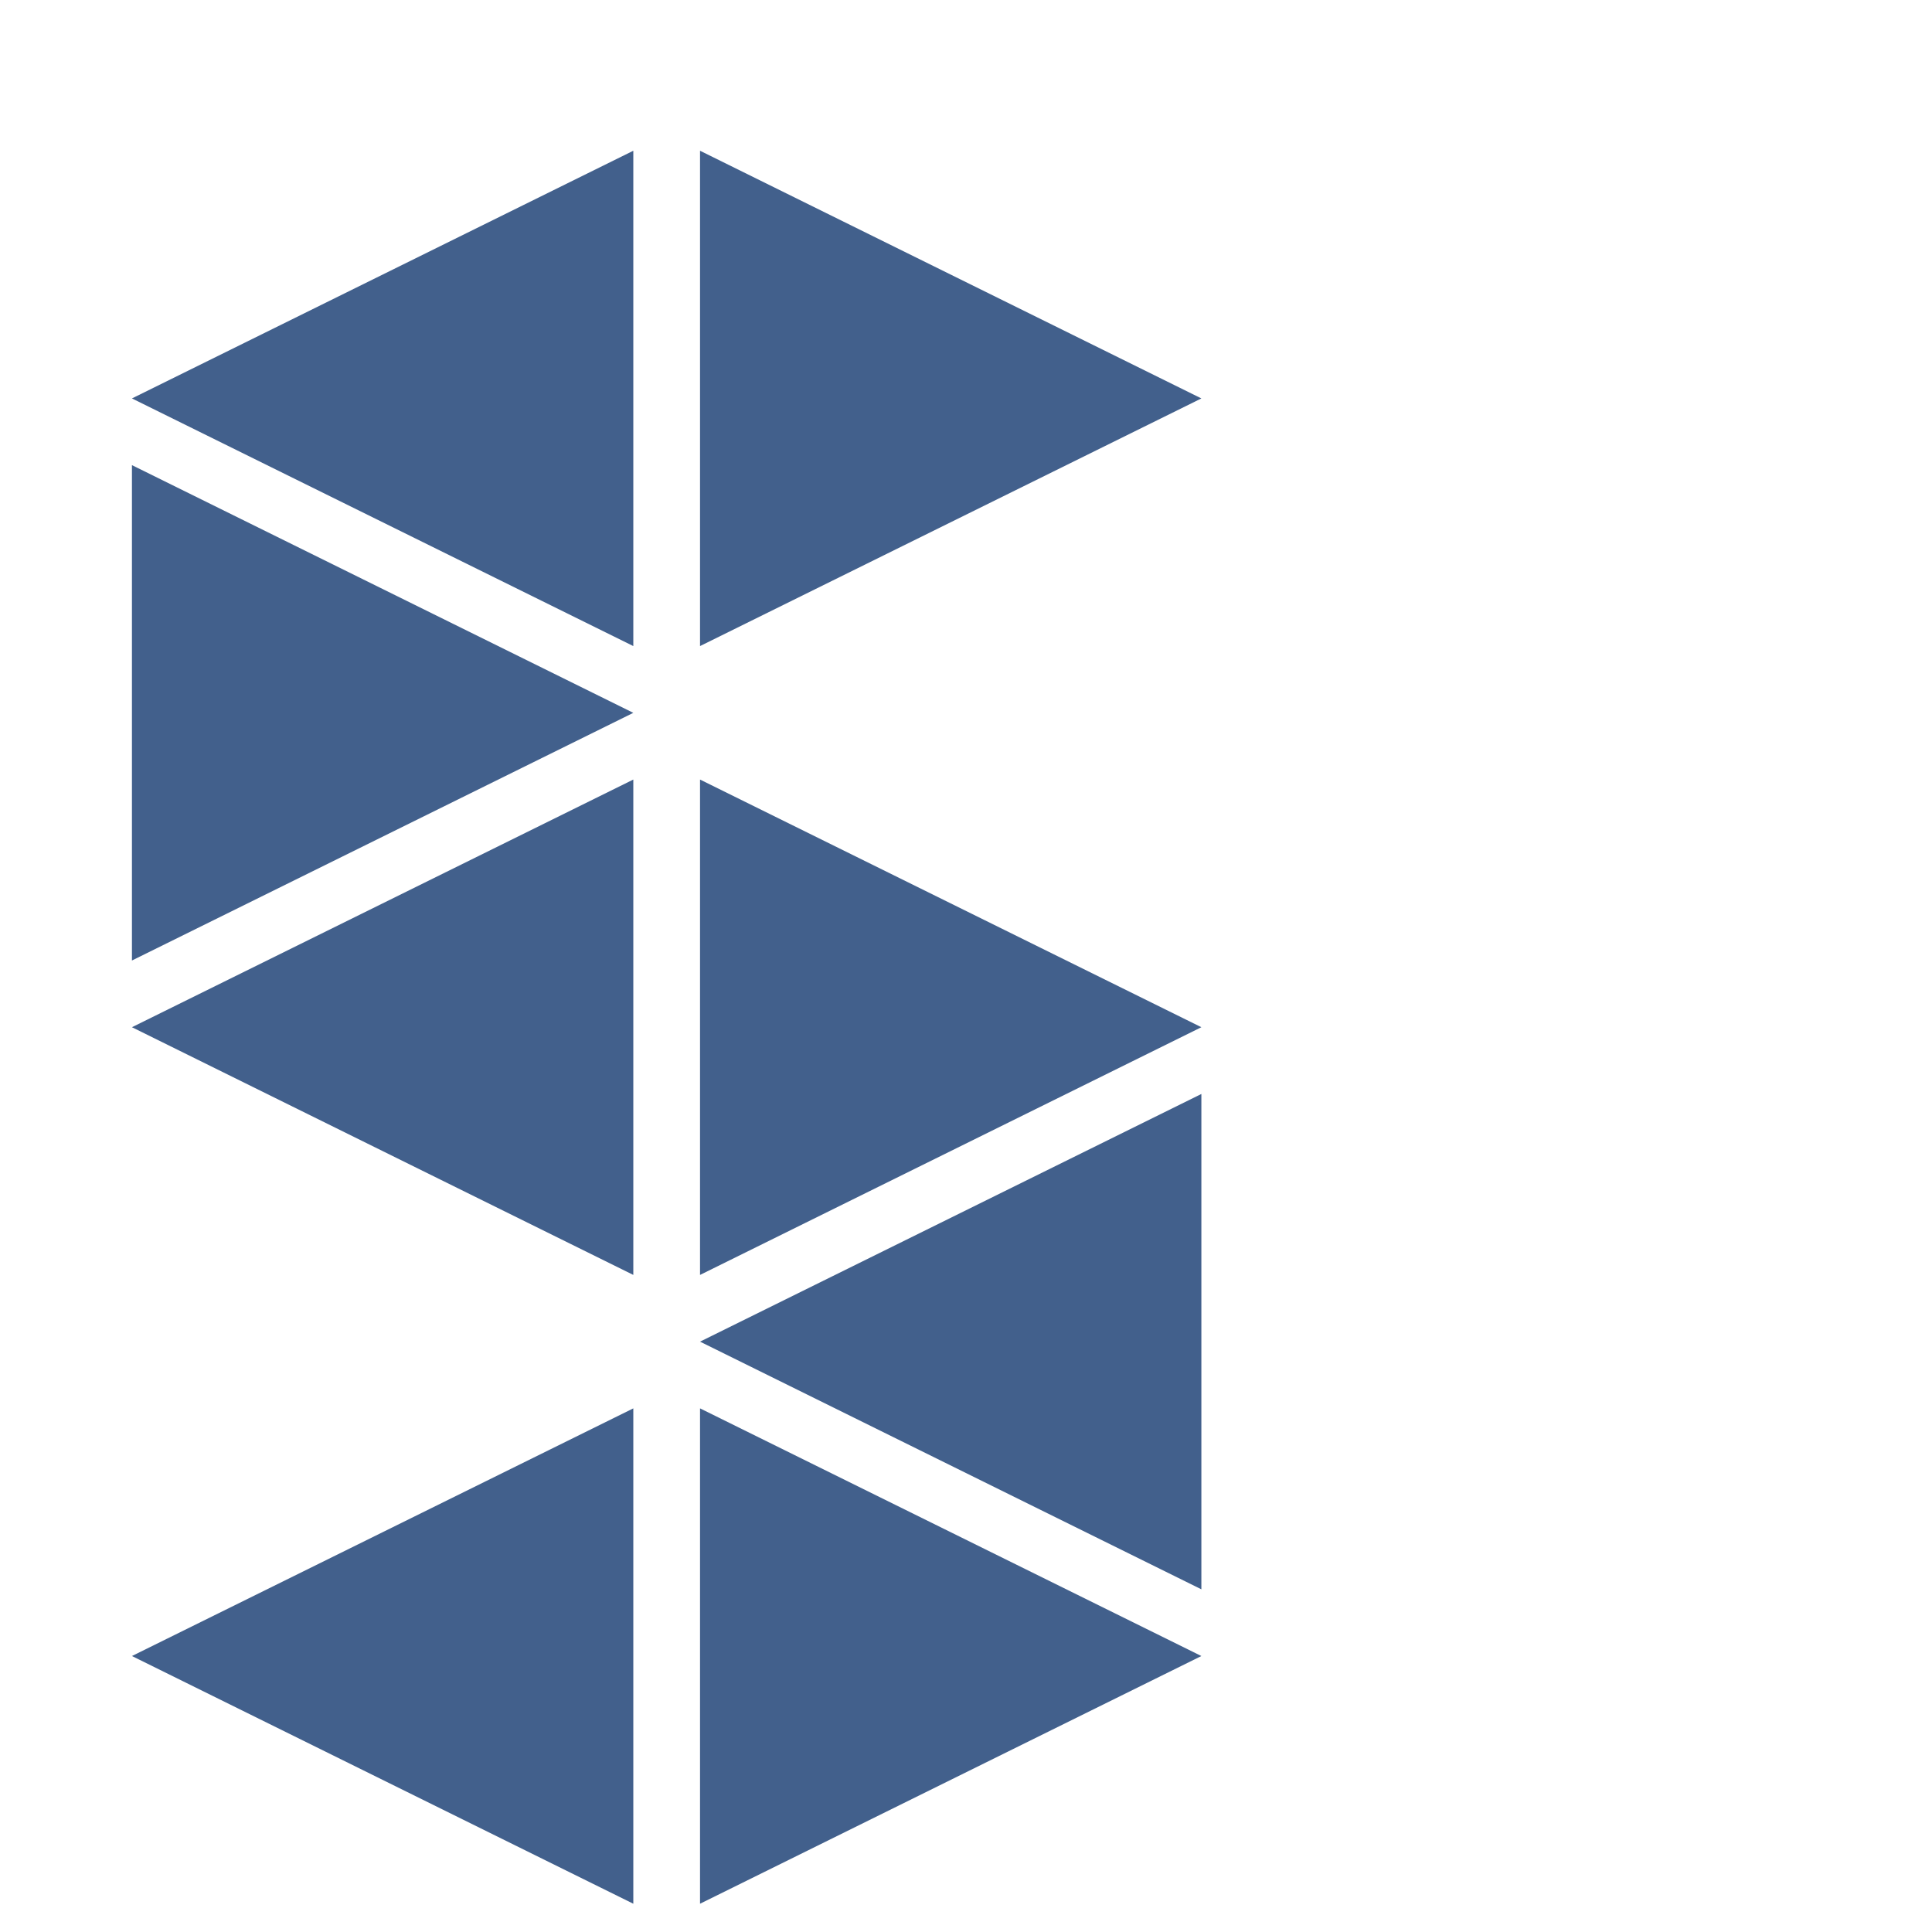 <?xml version="1.0" encoding="utf-8"?>
<!-- Generator: Adobe Illustrator 15.0.2, SVG Export Plug-In . SVG Version: 6.00 Build 0)  -->
<!DOCTYPE svg PUBLIC "-//W3C//DTD SVG 1.1//EN" "http://www.w3.org/Graphics/SVG/1.1/DTD/svg11.dtd">
<svg version="1.1" id="Calque_1" xmlns="http://www.w3.org/2000/svg" xmlns:xlink="http://www.w3.org/1999/xlink" x="0px" y="0px"
	 width="205px" height="205px" viewBox="0 0 205 205" enable-background="new 0 0 205 205" xml:space="preserve">
<g>
	<polygon fill="#42608C" points="14,42.276 67.2,68.553 67.2,15.995 	"/>
	<polygon fill="#42608C" points="67.2,75.638 14,49.354 14,101.917 	"/>
	<polygon fill="#42608C" points="14,108.995 67.2,135.279 67.2,82.717 	"/>
	<polygon fill="#42608C" points="127.475,108.995 74.279,82.717 74.279,135.279 	"/>
	<polygon fill="#42608C" points="74.279,142.359 127.475,168.639 127.475,116.079 	"/>
	<polygon fill="#42608C" points="127.475,175.717 74.279,149.439 74.279,202 	"/>
	<polygon fill="#42608C" points="127.475,42.276 74.279,15.995 74.279,68.553 	"/>
	<polygon fill="#42608C" points="14,175.717 67.2,202 67.2,149.439 	"/>
</g>
</svg>

